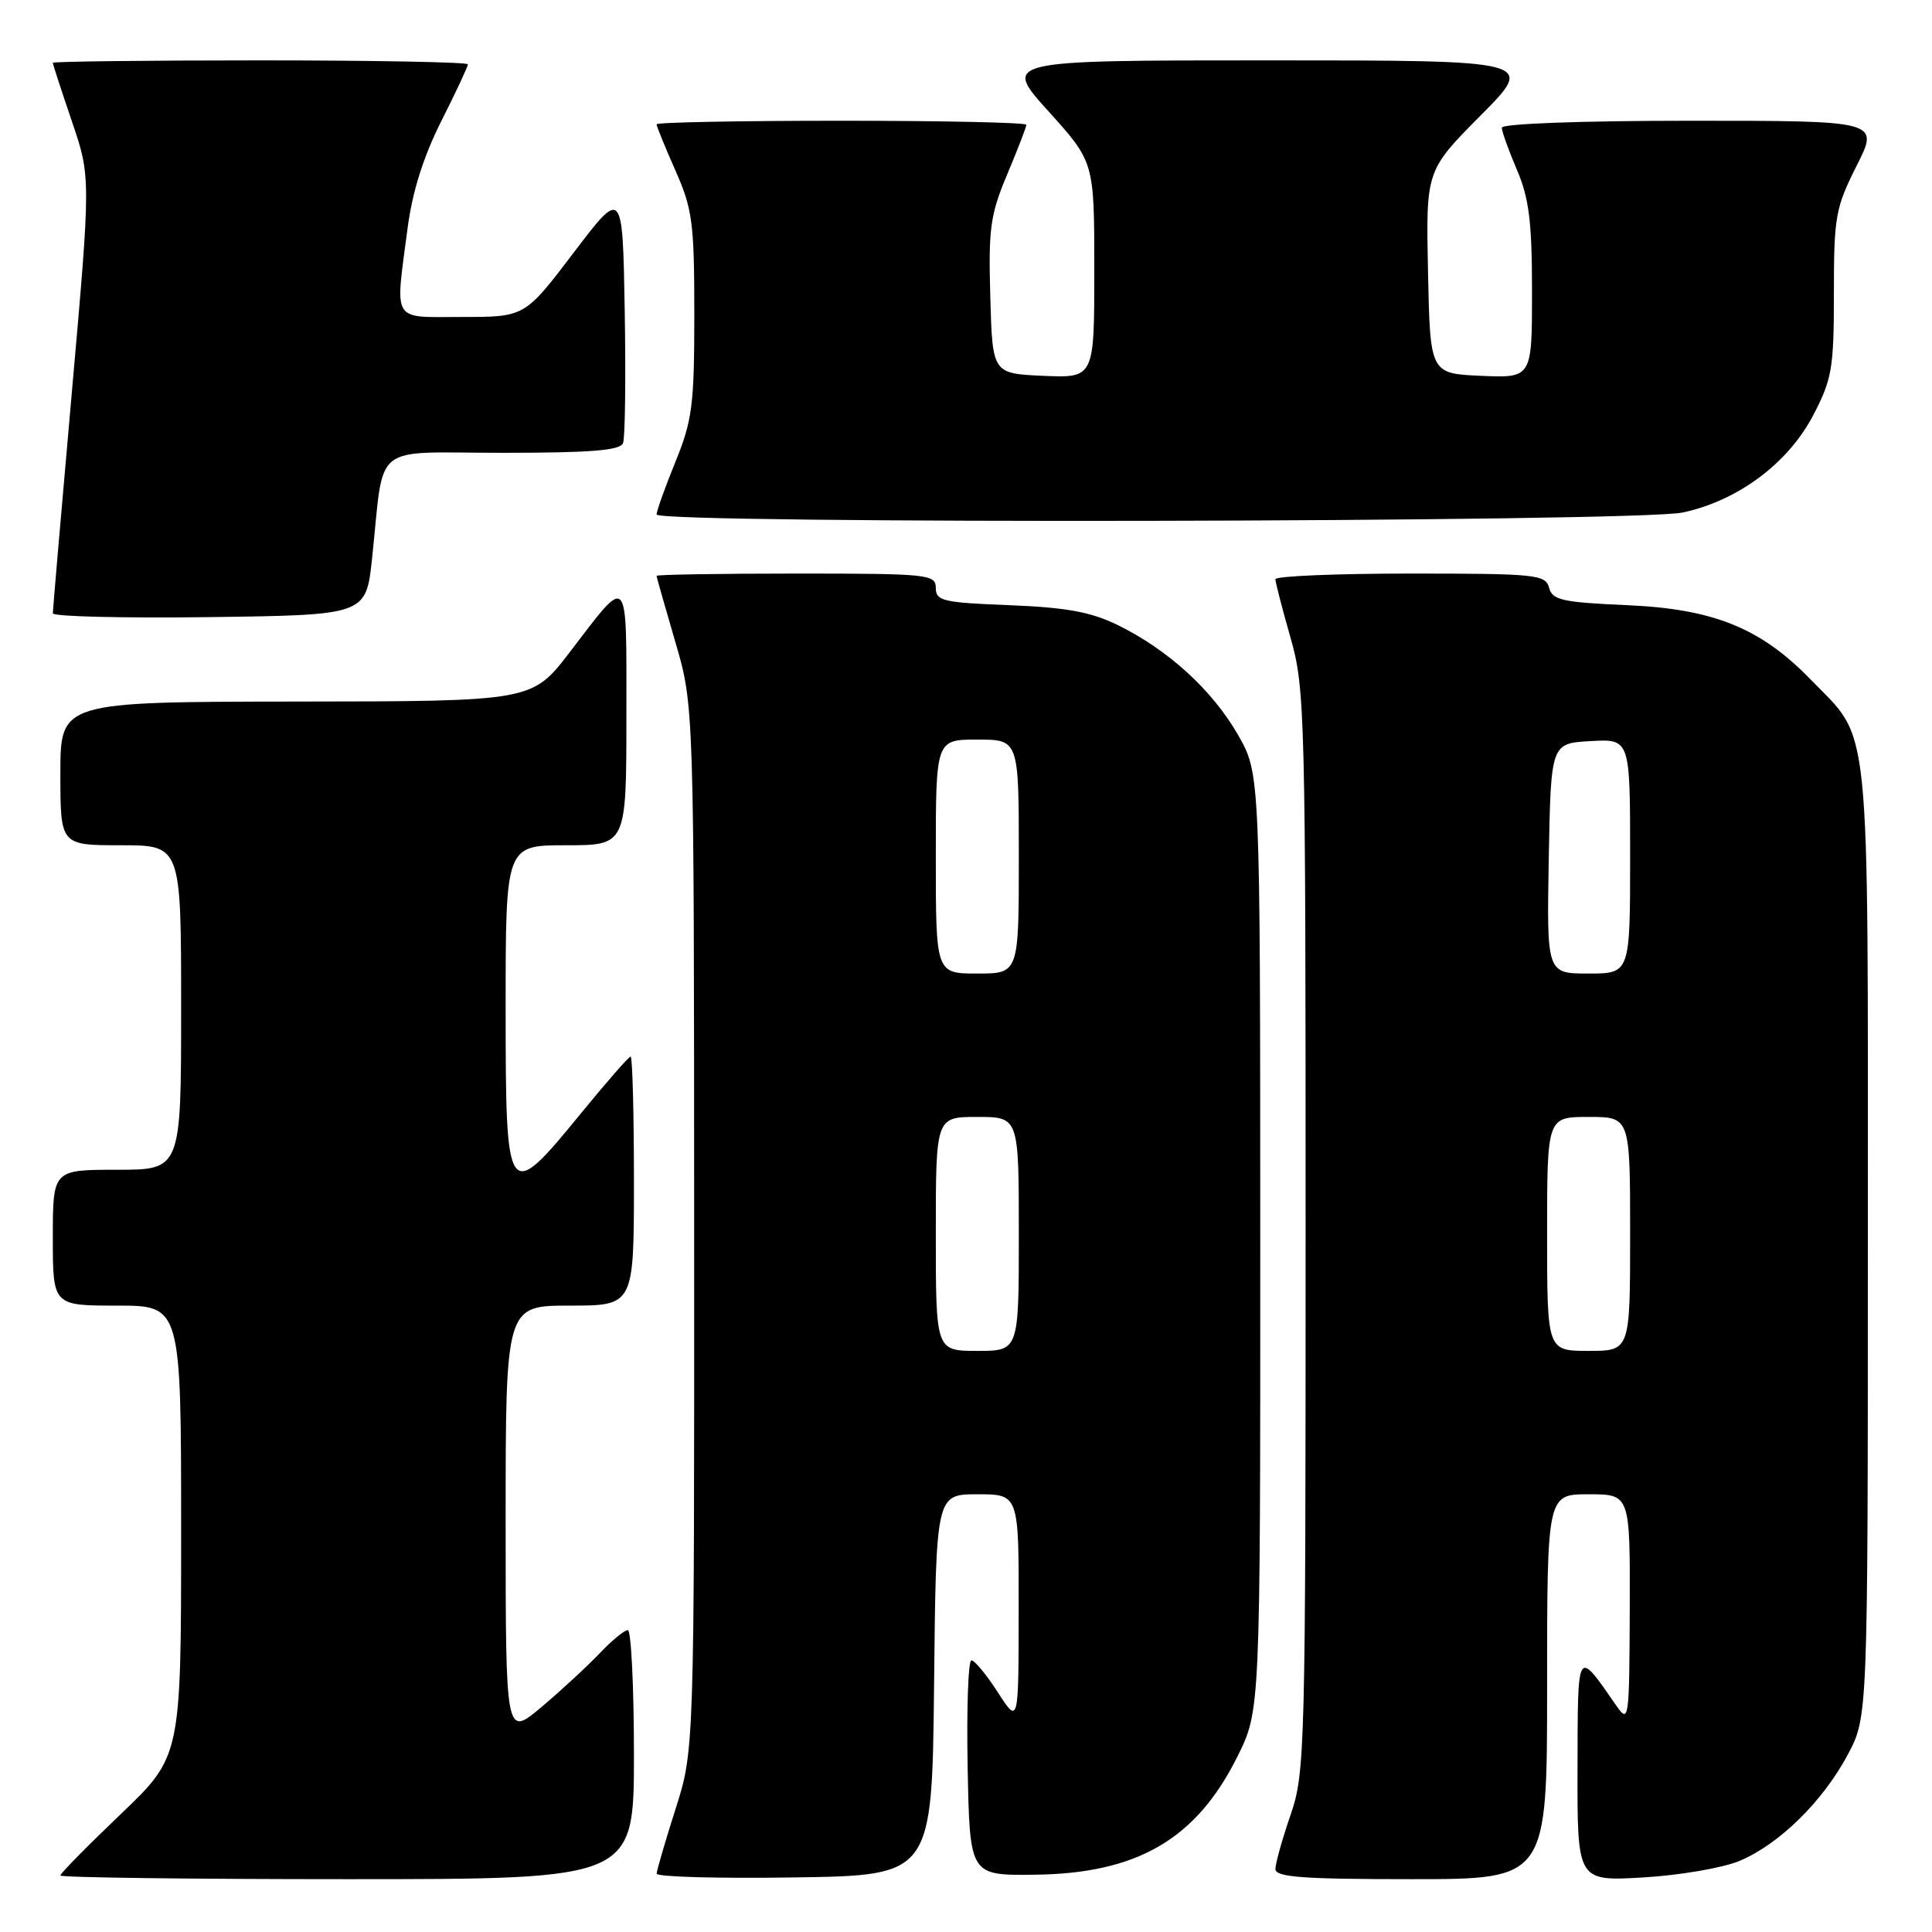 <?xml version="1.0" encoding="UTF-8" standalone="no"?>
<!DOCTYPE svg PUBLIC "-//W3C//DTD SVG 1.1//EN" "http://www.w3.org/Graphics/SVG/1.1/DTD/svg11.dtd" >
<svg xmlns="http://www.w3.org/2000/svg" xmlns:xlink="http://www.w3.org/1999/xlink" version="1.1" viewBox="0 0 256 256">
 <g >
 <path fill="currentColor"
d=" M 84.00 232.50 C 84.00 223.43 83.63 216.00 83.19 216.00 C 82.74 216.00 81.05 217.39 79.44 219.09 C 77.82 220.79 74.36 223.99 71.75 226.19 C 67.00 230.19 67.00 230.19 67.00 201.59 C 67.00 173.00 67.00 173.00 75.50 173.00 C 84.00 173.00 84.00 173.00 84.00 156.50 C 84.00 147.43 83.80 140.00 83.56 140.00 C 83.32 140.00 80.37 143.38 77.00 147.50 C 67.17 159.53 67.00 159.28 67.00 133.50 C 67.00 112.00 67.00 112.00 75.00 112.00 C 83.00 112.00 83.00 112.00 83.00 94.88 C 83.00 75.57 83.43 76.06 75.50 86.41 C 70.50 92.93 70.50 92.93 39.25 92.96 C 8.00 93.00 8.00 93.00 8.00 102.50 C 8.00 112.00 8.00 112.00 16.00 112.00 C 24.00 112.00 24.00 112.00 24.00 133.50 C 24.00 155.00 24.00 155.00 15.50 155.00 C 7.00 155.00 7.00 155.00 7.00 164.00 C 7.00 173.00 7.00 173.00 15.50 173.00 C 24.00 173.00 24.00 173.00 24.00 202.87 C 24.00 232.73 24.00 232.73 16.00 240.38 C 11.60 244.58 8.00 248.24 8.00 248.51 C 8.00 248.78 25.10 249.00 46.00 249.00 C 84.00 249.00 84.00 249.00 84.00 232.50 Z  M 123.77 223.25 C 124.03 198.00 124.03 198.00 129.52 198.00 C 135.00 198.00 135.00 198.00 134.98 213.25 C 134.97 228.50 134.97 228.50 132.23 224.26 C 130.73 221.92 129.15 220.01 128.72 220.01 C 128.29 220.00 128.07 226.41 128.22 234.25 C 128.50 248.50 128.50 248.50 137.00 248.41 C 150.65 248.28 158.48 243.74 163.94 232.80 C 167.00 226.68 167.00 226.68 166.99 164.59 C 166.98 102.50 166.98 102.50 164.04 97.37 C 160.65 91.45 154.78 86.10 148.14 82.84 C 144.54 81.08 141.32 80.49 133.75 80.19 C 124.96 79.85 124.00 79.63 124.00 77.91 C 124.00 76.10 123.03 76.00 105.50 76.00 C 95.33 76.00 87.00 76.14 87.00 76.30 C 87.00 76.47 88.12 80.40 89.48 85.05 C 91.96 93.50 91.96 93.50 91.98 162.71 C 92.00 231.92 92.00 231.92 89.51 239.71 C 88.14 244.00 87.02 247.85 87.01 248.27 C 87.01 248.70 95.21 248.92 105.25 248.77 C 123.50 248.50 123.50 248.50 123.77 223.25 Z  M 205.00 223.50 C 205.00 198.00 205.00 198.00 210.50 198.00 C 216.00 198.00 216.00 198.00 215.95 213.25 C 215.90 227.90 215.83 228.40 214.20 226.05 C 208.89 218.41 209.07 218.13 209.03 234.39 C 209.00 249.28 209.00 249.28 217.75 248.77 C 222.56 248.49 228.30 247.50 230.50 246.58 C 235.76 244.37 241.53 238.70 244.84 232.50 C 247.50 227.50 247.50 227.50 247.50 164.50 C 247.50 93.75 247.97 98.33 239.92 90.04 C 233.31 83.22 227.06 80.69 215.62 80.19 C 207.01 79.81 205.69 79.52 205.26 77.88 C 204.80 76.13 203.54 76.00 186.88 76.00 C 177.05 76.00 169.00 76.34 169.00 76.75 C 169.00 77.17 169.90 80.65 171.00 84.50 C 172.92 91.20 173.00 94.49 173.00 163.09 C 173.00 232.08 172.93 234.90 171.00 240.50 C 169.90 243.70 169.00 246.92 169.00 247.66 C 169.00 248.73 172.60 249.00 187.00 249.00 C 205.00 249.00 205.00 249.00 205.00 223.50 Z  M 49.30 74.00 C 50.98 58.35 48.94 60.00 66.58 60.00 C 78.29 60.00 82.18 59.69 82.56 58.71 C 82.83 58.00 82.93 50.11 82.78 41.18 C 82.50 24.94 82.50 24.94 76.02 33.47 C 69.54 42.00 69.54 42.00 61.27 42.00 C 51.77 42.00 52.35 42.95 54.00 30.29 C 54.63 25.43 56.09 20.79 58.47 16.06 C 60.41 12.21 62.00 8.81 62.00 8.52 C 62.00 8.24 49.62 8.00 34.50 8.00 C 19.38 8.00 7.00 8.15 7.00 8.32 C 7.00 8.50 8.13 11.98 9.52 16.06 C 12.04 23.46 12.04 23.46 9.52 51.98 C 8.13 67.67 7.00 80.85 7.00 81.27 C 7.00 81.69 16.34 81.92 27.75 81.77 C 48.50 81.50 48.50 81.50 49.30 74.00 Z  M 222.97 67.91 C 230.28 66.35 236.93 61.39 240.25 55.04 C 242.76 50.23 243.00 48.82 243.00 38.86 C 243.00 28.71 243.21 27.53 246.01 21.97 C 249.03 16.00 249.03 16.00 224.01 16.00 C 209.51 16.00 199.00 16.39 199.00 16.92 C 199.00 17.42 199.90 19.93 201.00 22.50 C 202.61 26.26 203.00 29.39 203.00 38.63 C 203.00 50.09 203.00 50.09 196.25 49.80 C 189.50 49.50 189.50 49.50 189.22 36.05 C 188.94 22.61 188.94 22.61 196.19 15.30 C 203.45 8.00 203.45 8.00 168.15 8.00 C 132.84 8.00 132.84 8.00 138.92 14.74 C 145.00 21.47 145.00 21.47 145.00 35.78 C 145.00 50.09 145.00 50.09 138.25 49.80 C 131.50 49.50 131.50 49.50 131.22 39.30 C 130.96 30.26 131.22 28.42 133.47 23.08 C 134.86 19.77 136.00 16.82 136.00 16.53 C 136.00 16.24 124.97 16.00 111.50 16.00 C 98.03 16.00 87.00 16.21 87.00 16.47 C 87.00 16.73 88.12 19.49 89.50 22.60 C 91.76 27.71 92.00 29.53 92.00 41.64 C 92.00 53.63 91.74 55.69 89.50 61.19 C 88.12 64.58 87.00 67.72 87.00 68.17 C 87.00 69.46 216.92 69.21 222.97 67.91 Z  M 124.00 163.50 C 124.00 148.00 124.00 148.00 129.50 148.00 C 135.00 148.00 135.00 148.00 135.00 163.50 C 135.00 179.00 135.00 179.00 129.50 179.00 C 124.00 179.00 124.00 179.00 124.00 163.50 Z  M 124.00 113.50 C 124.00 98.00 124.00 98.00 129.50 98.00 C 135.00 98.00 135.00 98.00 135.00 113.50 C 135.00 129.00 135.00 129.00 129.50 129.00 C 124.00 129.00 124.00 129.00 124.00 113.50 Z  M 205.00 163.50 C 205.00 148.00 205.00 148.00 210.50 148.00 C 216.00 148.00 216.00 148.00 216.00 163.50 C 216.00 179.00 216.00 179.00 210.50 179.00 C 205.00 179.00 205.00 179.00 205.00 163.50 Z  M 205.22 113.75 C 205.50 98.50 205.50 98.50 210.75 98.20 C 216.00 97.90 216.00 97.90 216.00 113.45 C 216.00 129.00 216.00 129.00 210.47 129.00 C 204.95 129.00 204.95 129.00 205.22 113.75 Z "/>
</g>
</svg>